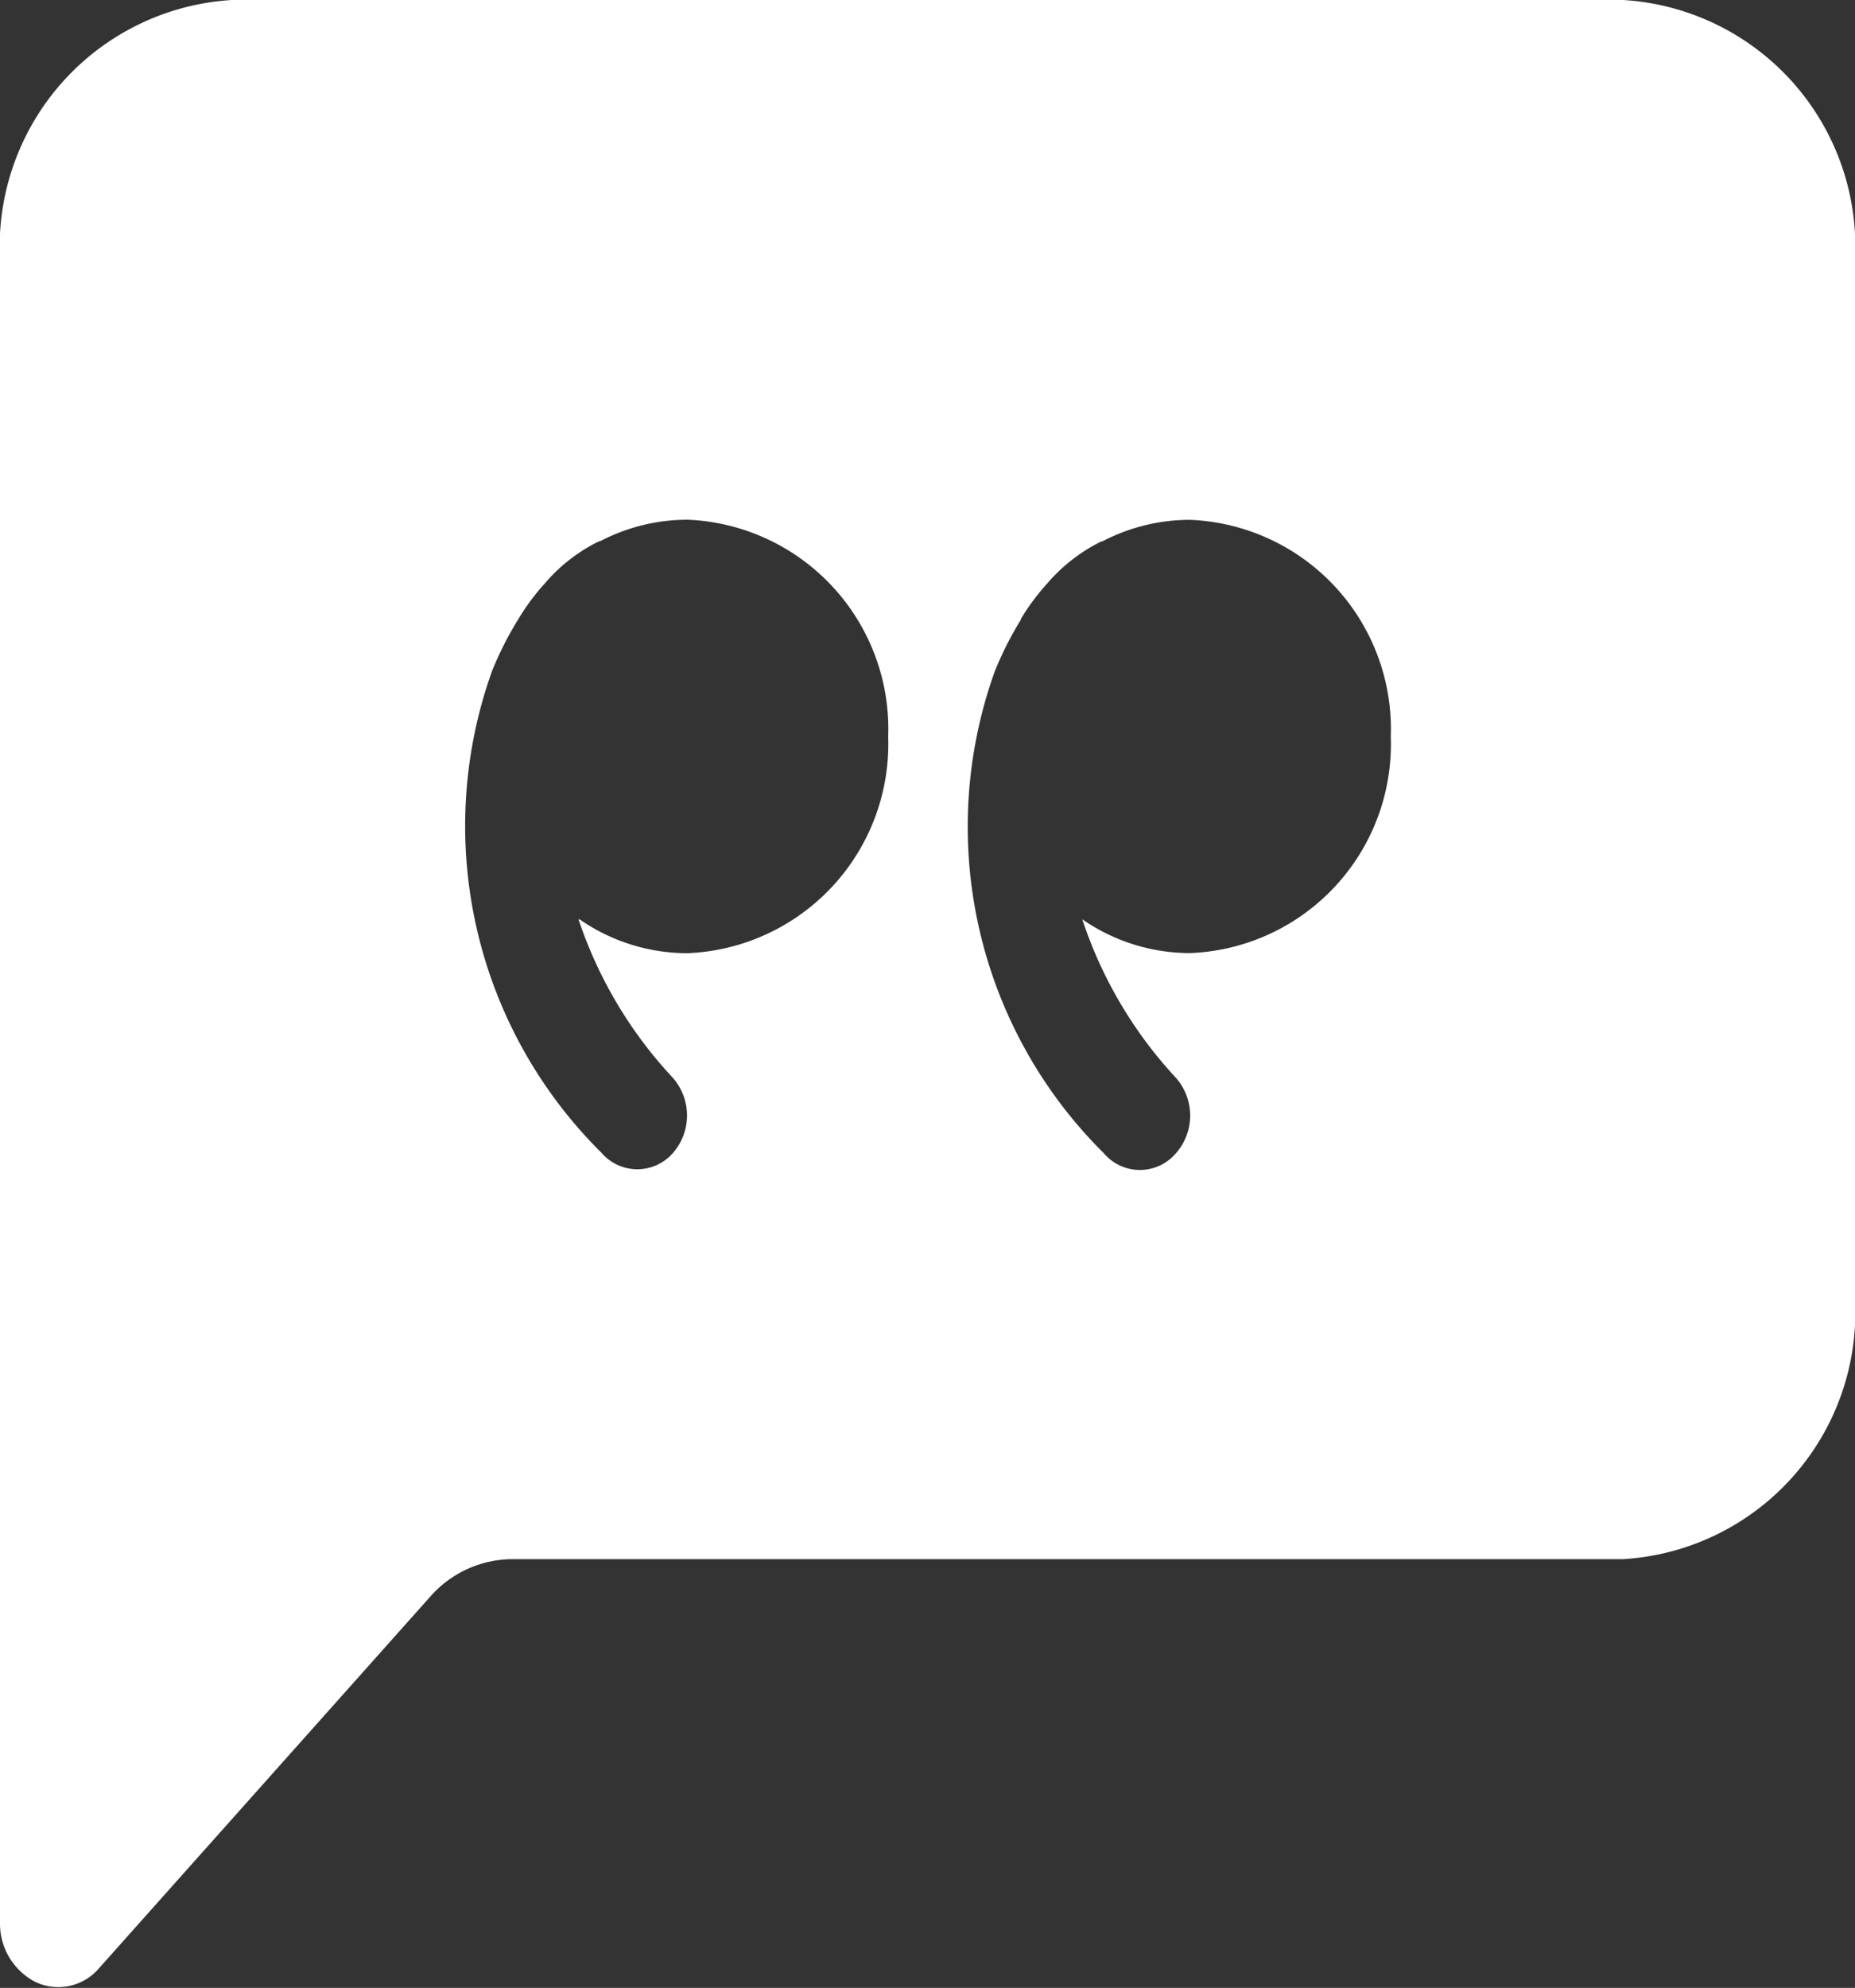 <svg id="chat-right-quote-fill" xmlns="http://www.w3.org/2000/svg" width="15.712" height="16.83" viewBox="0 0 15.712 16.83">
  <rect x="0" y="0" width="15.712" height="16.83" fill="#333333" stroke="none"/>
  <path id="Path_24" data-name="Path 24" d="M0,2.2A2.093,2.093,0,0,1,1.964,0H13.748a2.093,2.093,0,0,1,1.964,2.2v8.8a2.093,2.093,0,0,1-1.964,2.2H4.334a.932.932,0,0,0-.694.322l-2.8,3.14a.453.453,0,0,1-.535.12A.554.554,0,0,1,0,16.28ZM8.648,5.245a2.85,2.85,0,0,0-.223.441A3.891,3.891,0,0,0,9.35,9.764a.4.4,0,0,0,.6.011.483.483,0,0,0,.011-.649,3.651,3.651,0,0,1-.794-1.343,1.605,1.605,0,0,0,.913.286,1.77,1.77,0,0,0,1.7-1.833,1.773,1.773,0,0,0-1.7-1.835,1.6,1.6,0,0,0-.742.182l-.008,0a1.445,1.445,0,0,0-.46.357,1.89,1.89,0,0,0-.223.3ZM4.91,7.784a1.605,1.605,0,0,0,.913.286,1.773,1.773,0,0,0,1.7-1.833A1.773,1.773,0,0,0,5.825,4.4a1.6,1.6,0,0,0-.742.182l-.008,0a1.431,1.431,0,0,0-.46.357,1.89,1.89,0,0,0-.223.3,2.853,2.853,0,0,0-.224.441,3.892,3.892,0,0,0,.925,4.078.4.4,0,0,0,.6.011A.483.483,0,0,0,5.7,9.126a3.662,3.662,0,0,1-.8-1.343Z" fill="#fff" fill-rule="evenodd"/>
</svg>
